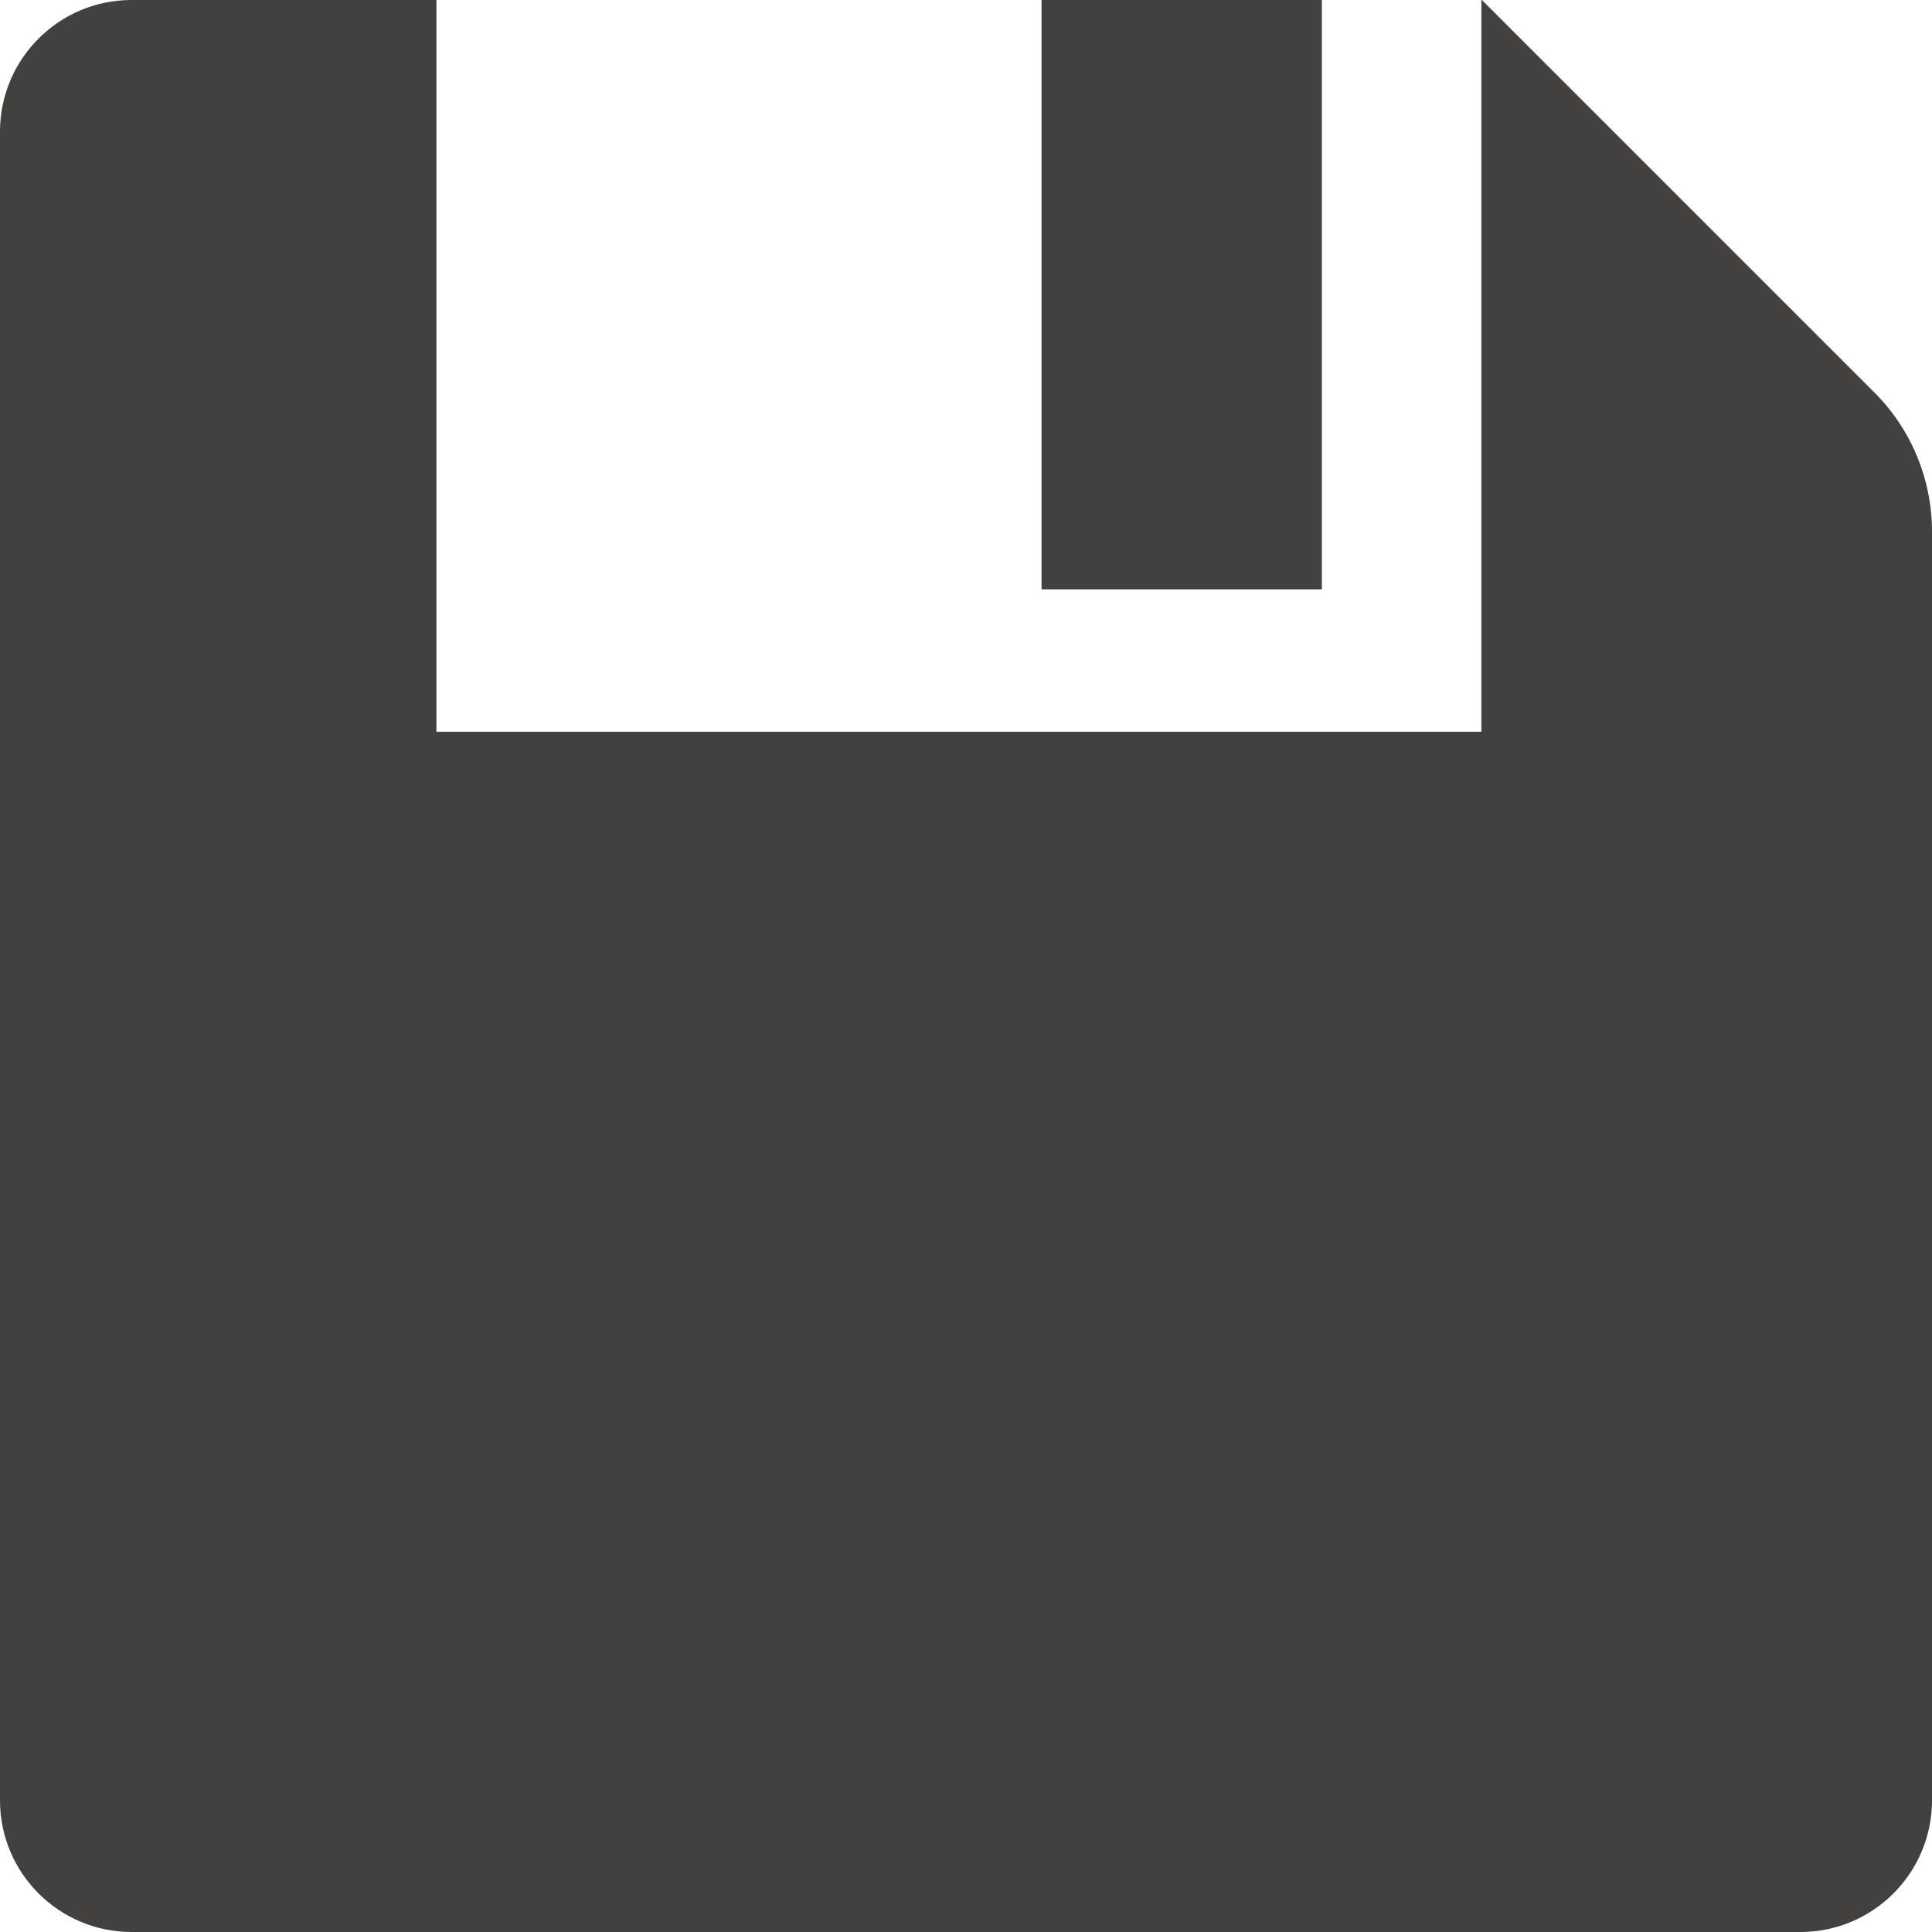 <?xml version="1.0"?>
<svg xmlns="http://www.w3.org/2000/svg" xmlns:xlink="http://www.w3.org/1999/xlink" version="1.1" id="Capa_1" x="0px" y="0px" width="512px" height="512px" viewBox="0 0 734 734" style="enable-background:new 0 0 734 734;" xml:space="preserve" class=""><g><g>
	<path d="M50,734h634c27.6,0,50-22.4,50-50V202c0-19.9-7.9-39-22-53L563,0h-0.2v278h-397V0H50C22.4,0,0,22.4,0,50v469v165   C0,711.6,22.4,734,50,734z" data-original="#000000" class="active-path" data-old_color="#444141" fill="#434040"/>
	<rect x="395.7" width="106.5" height="223.9" data-original="#000000" class="active-path" data-old_color="#444141" fill="#434040"/>
</g></g> </svg>
